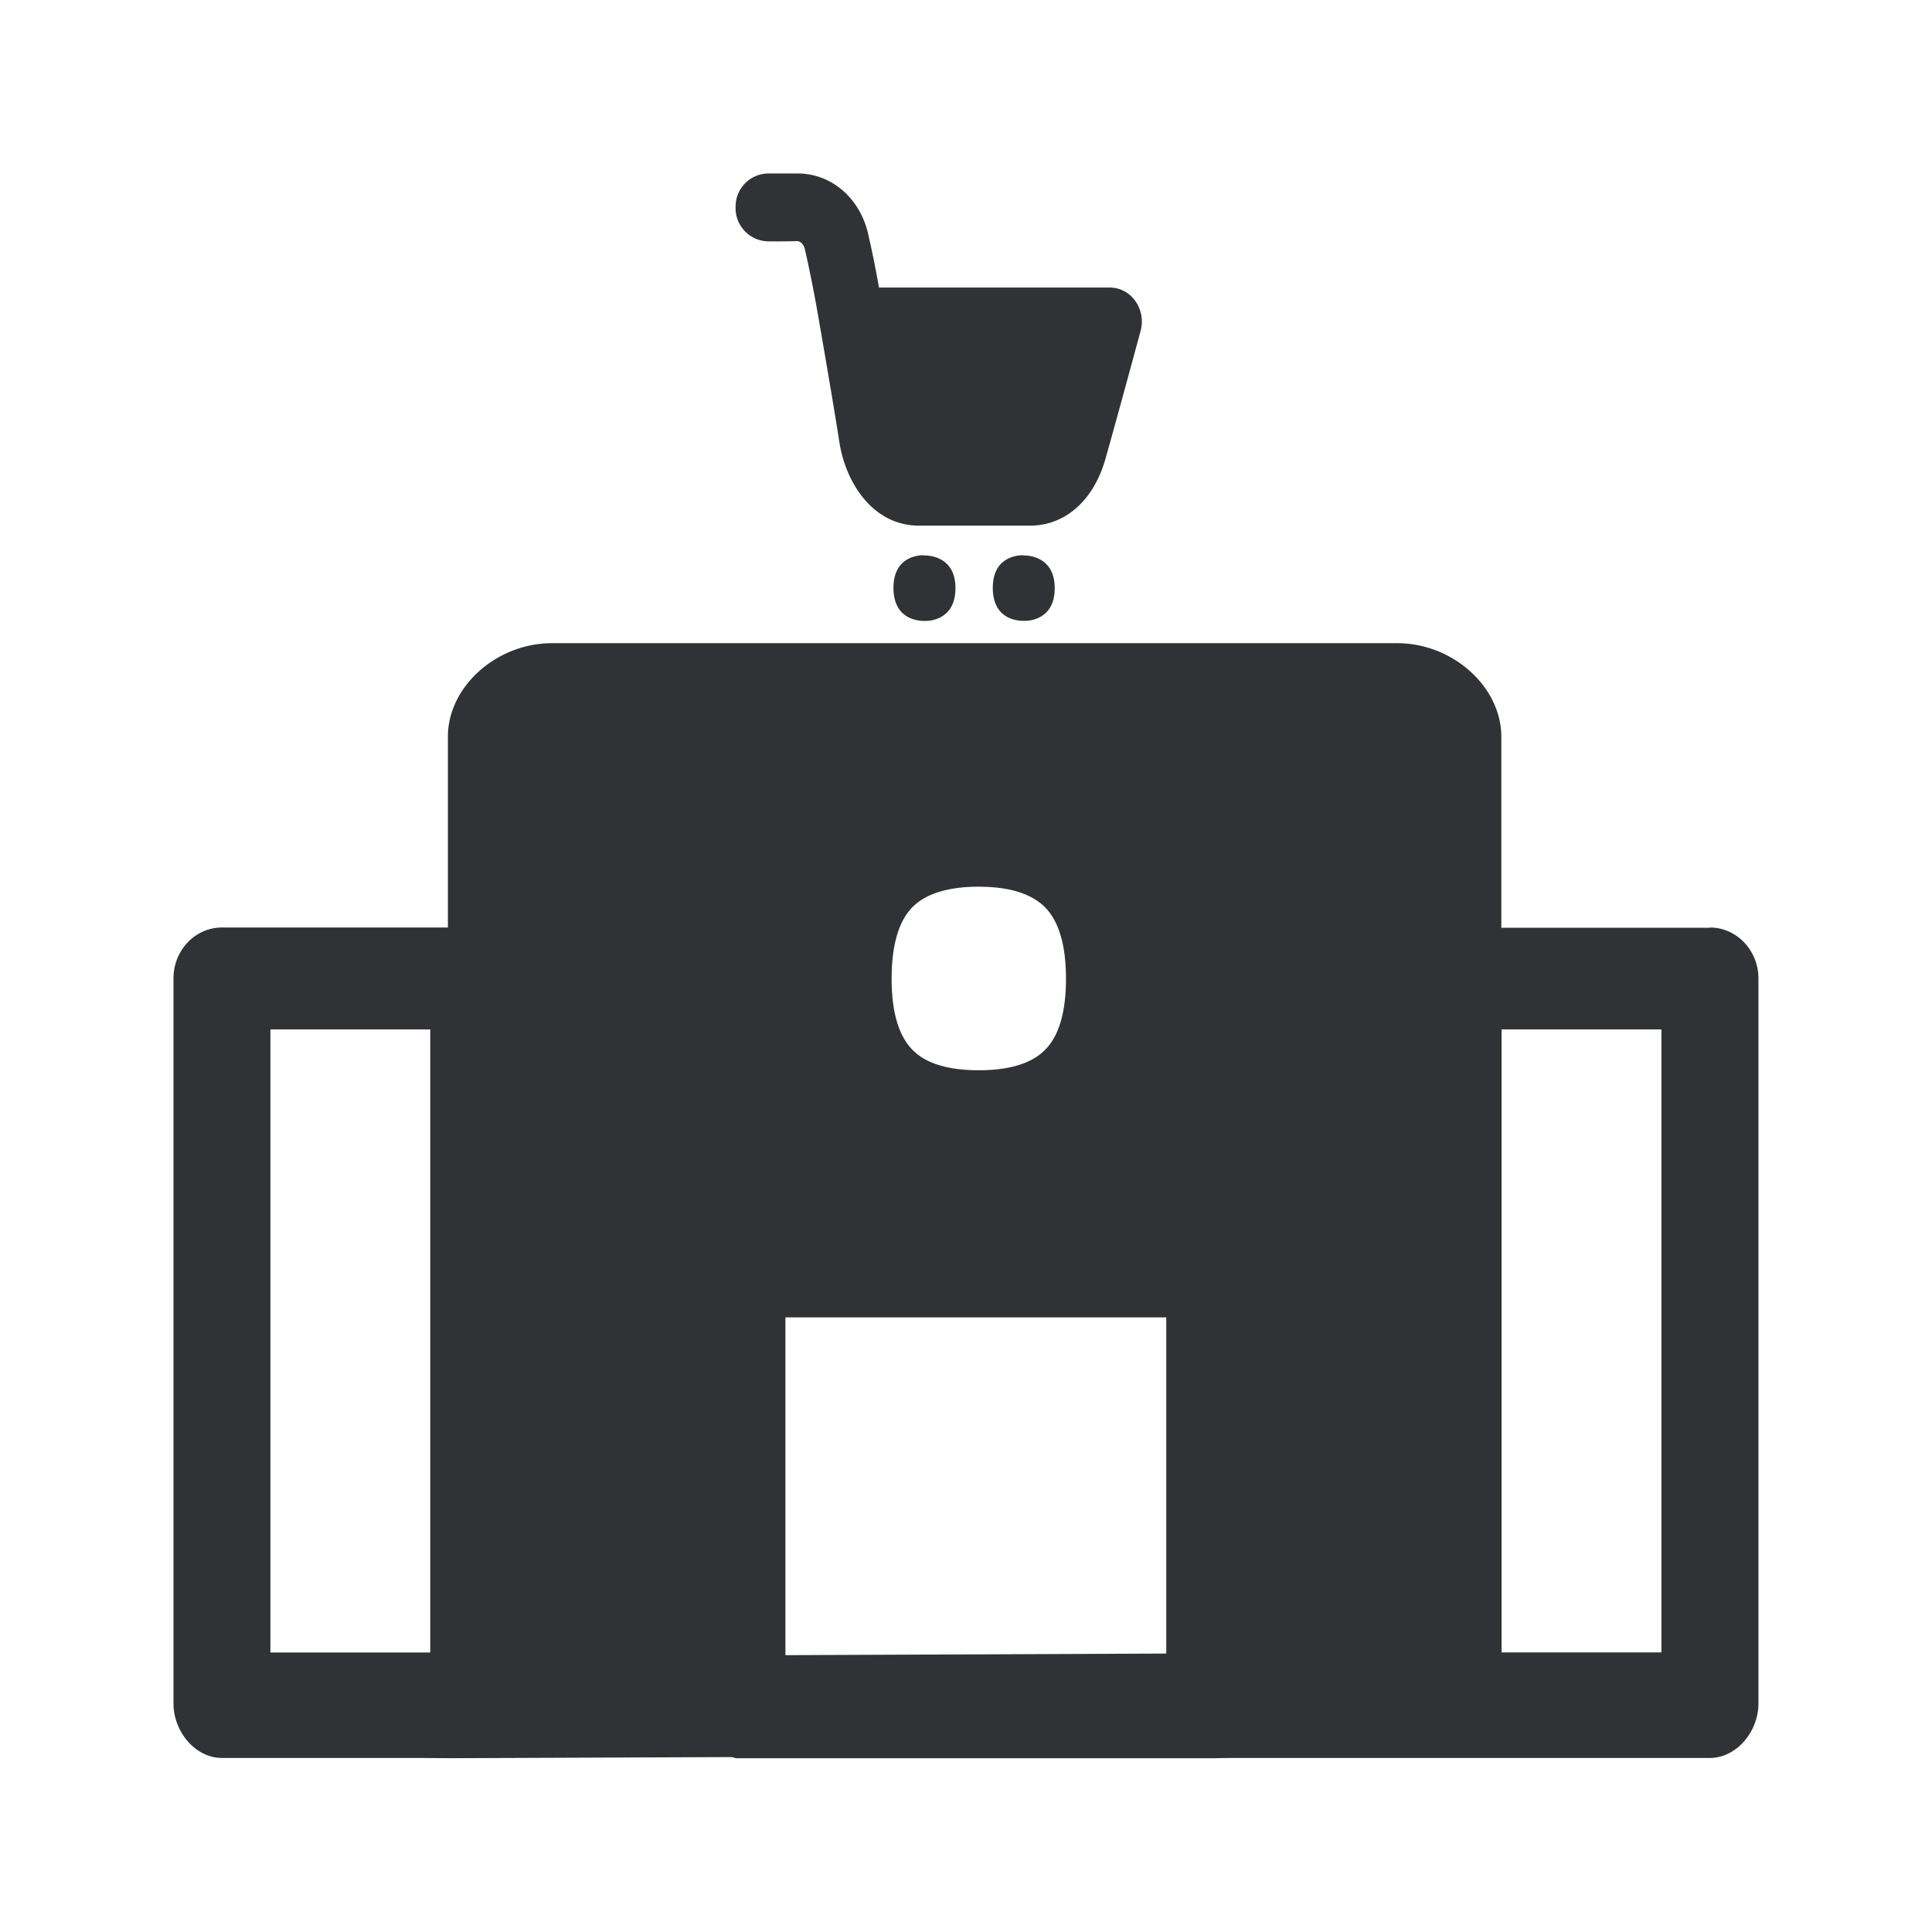 <svg width="24" height="24" fill="none" xmlns="http://www.w3.org/2000/svg"><path d="M9.138 2.57a.412.412 0 0 0 .395.428s.17.003.367-.003c.014 0 .073.006.098.098a16.992 16.992 0 0 1 .19.975l.003.014c.09.521.188 1.098.233 1.39.072.51.411 1.058.994 1.058h1.373c.445 0 .8-.316.946-.846.152-.537.432-1.574.432-1.574a.442.442 0 0 0-.065-.37.39.39 0 0 0-.319-.168h-2.866a12.78 12.78 0 0 0-.142-.697c-.112-.431-.46-.72-.869-.72h-.37a.41.41 0 0 0-.4.415Zm2.361 4.33h-.028v-.003h-.008c-.076.003-.364.031-.364.406 0 .379.288.407.367.41h.036c.073 0 .367-.031.367-.407 0-.372-.294-.403-.37-.406Zm1.205 0h.028c.075.003.37.034.37.406 0 .376-.295.406-.367.406H12.7c-.078-.002-.367-.03-.367-.409 0-.375.289-.403.364-.406h.006V6.9Zm7.935 13.627h-1.986v-7.739h1.986v7.74Zm-6.15.014-4.732.02v-4.196h4.731v4.177Zm-3.413-8.383c0-.415.087-.714.258-.888.165-.168.443-.255.824-.255.38 0 .658.087.826.258.17.173.258.47.258.885 0 .414-.087.709-.258.882-.168.171-.445.255-.826.255-.381 0-.659-.084-.824-.255-.17-.173-.258-.468-.258-.882Zm-7.717 8.37v-7.74h1.986v7.74H3.36Zm18.485-8.373c0-.35-.272-.633-.602-.633v.003H18.65V9.152c0-.619-.603-1.162-1.292-1.162H6.855c-.686 0-1.291.54-1.291 1.16v2.372H2.757c-.333 0-.602.283-.602.633v9.006c0 .35.271.677.602.677h2.462l.37.003h.003l3.493-.014c.01.001.02.004.03.007a.121.121 0 0 0 .037.007h5.936l.201-.003h5.95c.333 0 .605-.327.605-.677v-9.006Z" fill="#313235"/></svg>